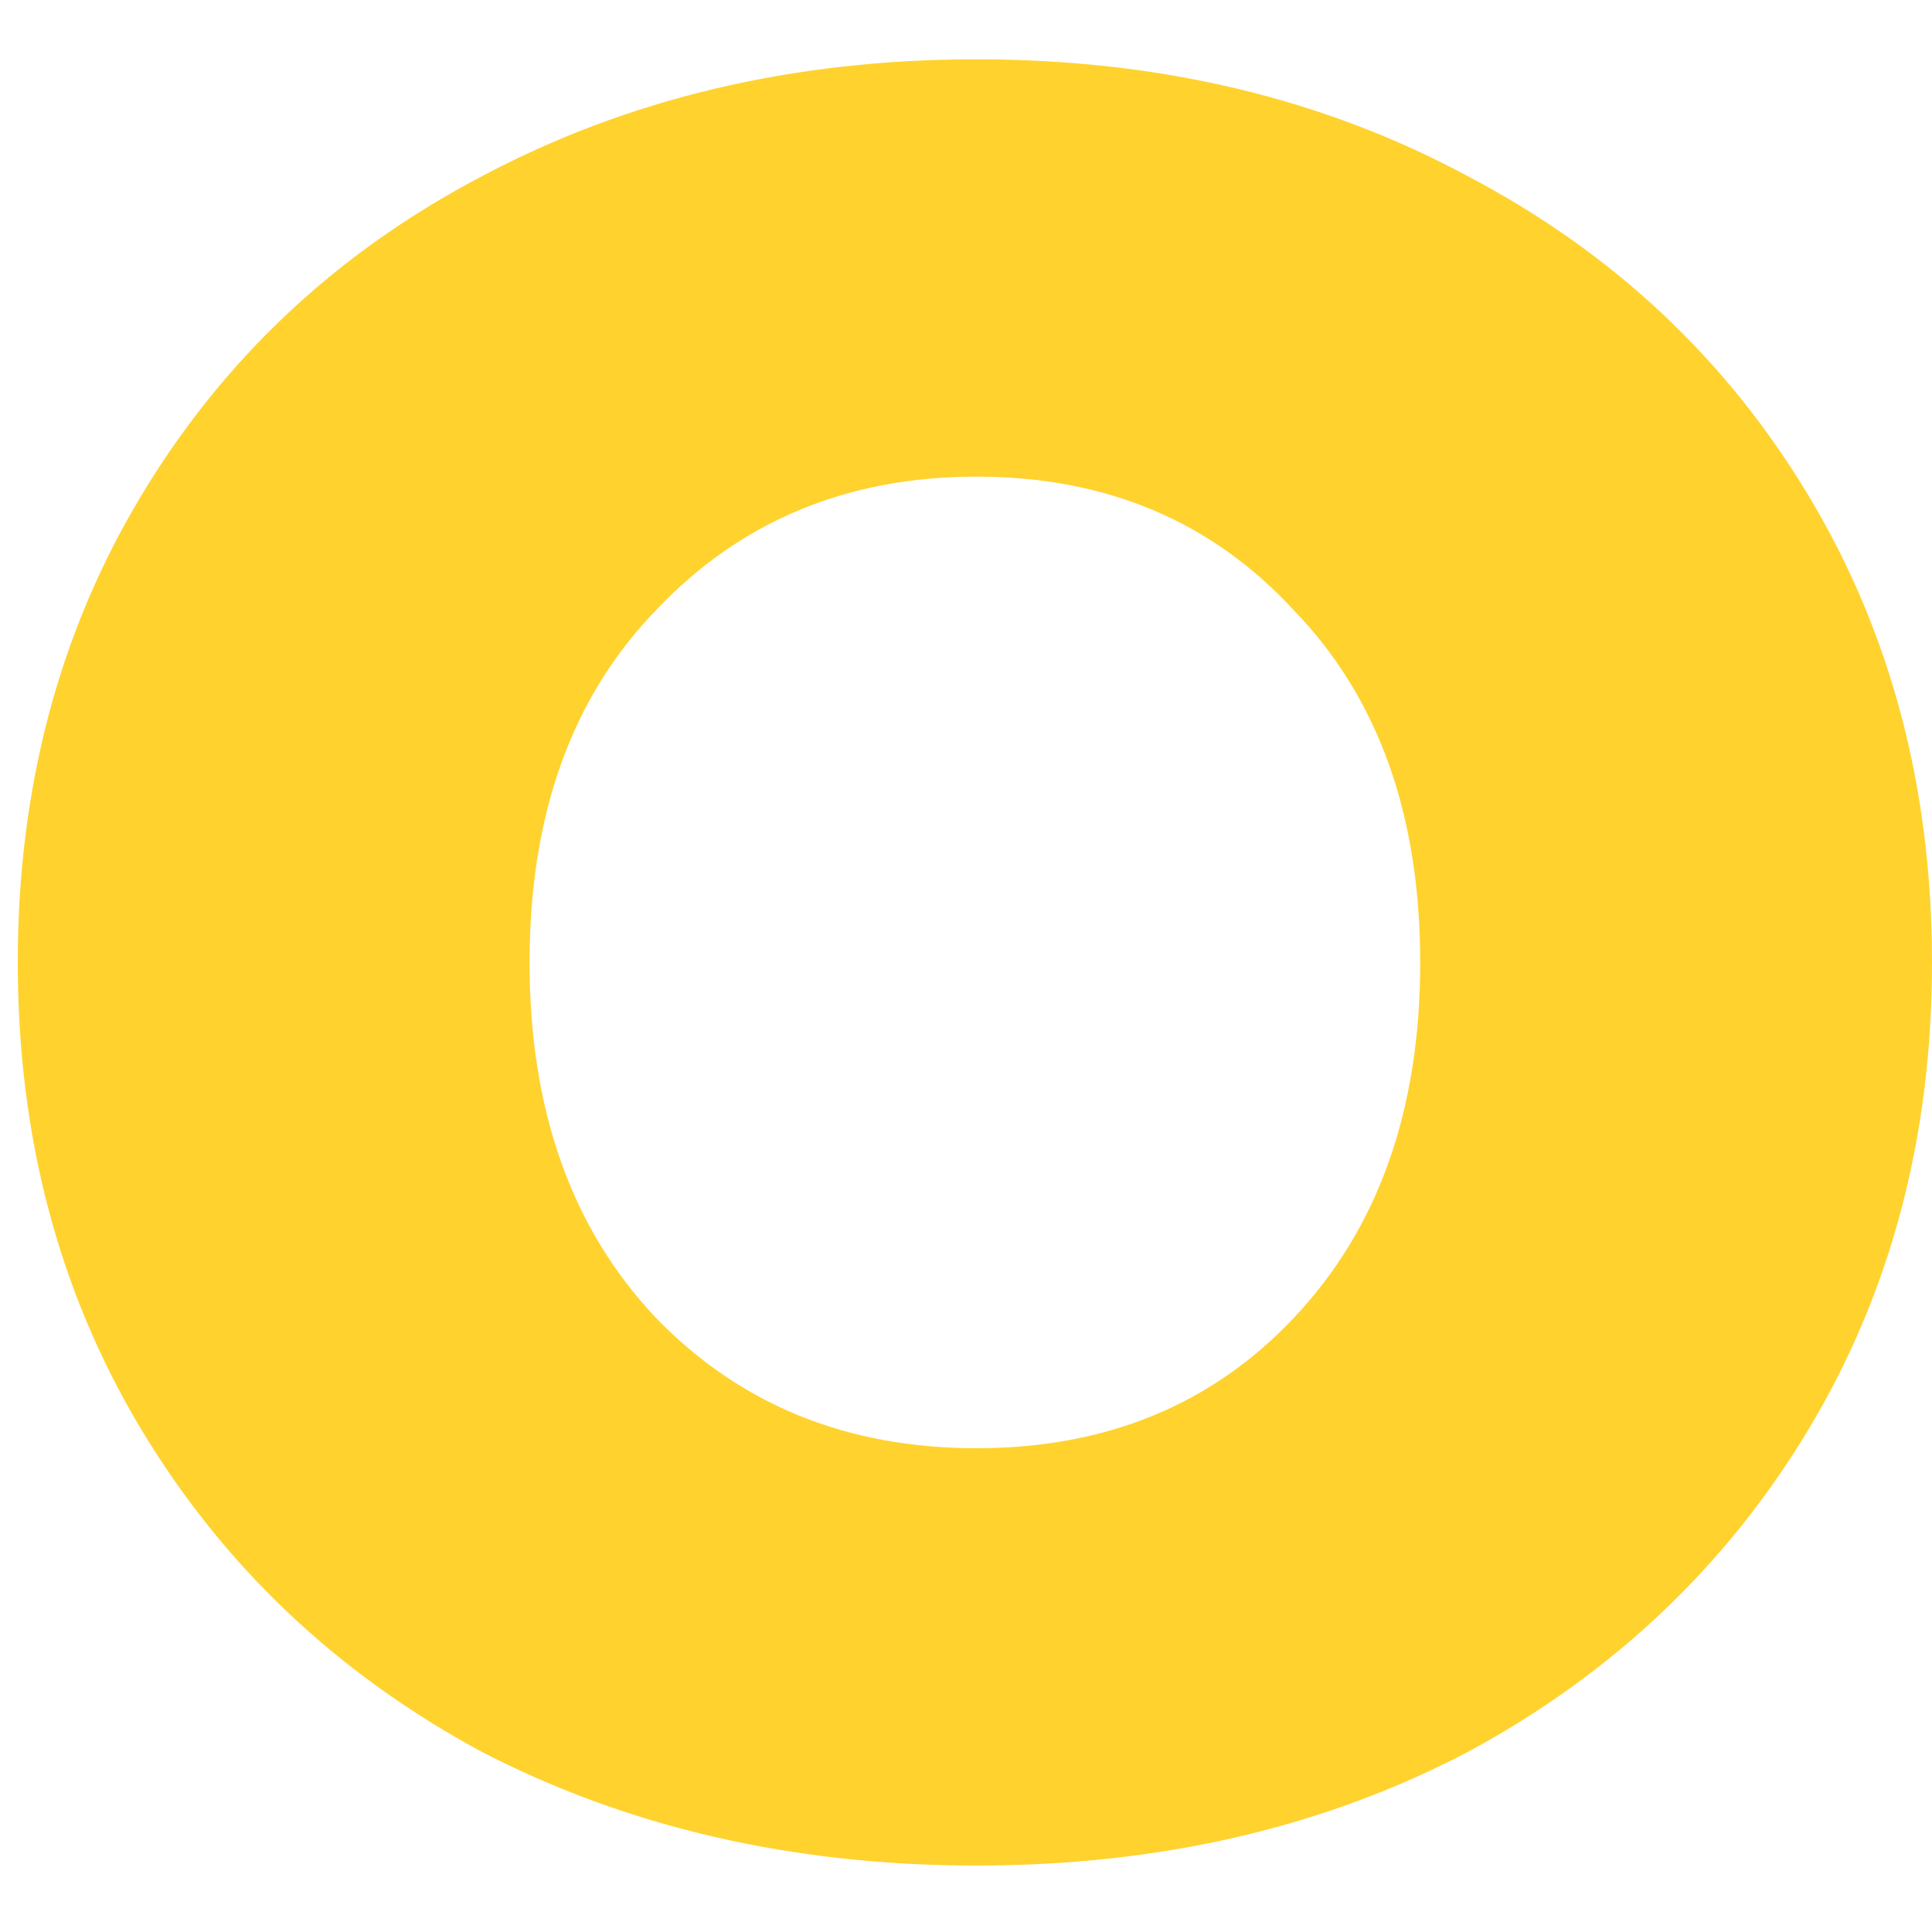 <svg width="10" height="10" viewBox="0 0 10 10" fill="none" xmlns="http://www.w3.org/2000/svg">
<path d="M5.054 9.656C4.104 9.656 3.249 9.459 2.489 9.065C1.74 8.66 1.154 8.103 0.729 7.395C0.304 6.686 0.092 5.881 0.092 4.982C0.092 4.082 0.304 3.277 0.729 2.569C1.154 1.86 1.74 1.309 2.489 0.915C3.249 0.51 4.104 0.307 5.054 0.307C6.004 0.307 6.854 0.51 7.603 0.915C8.351 1.309 8.938 1.86 9.363 2.569C9.788 3.277 10 4.082 10 4.982C10 5.881 9.788 6.686 9.363 7.395C8.938 8.103 8.351 8.66 7.603 9.065C6.854 9.459 6.004 9.656 5.054 9.656ZM5.054 7.496C5.725 7.496 6.273 7.271 6.697 6.821C7.133 6.36 7.351 5.747 7.351 4.982C7.351 4.217 7.133 3.609 6.697 3.159C6.273 2.698 5.725 2.467 5.054 2.467C4.384 2.467 3.83 2.698 3.395 3.159C2.959 3.609 2.741 4.217 2.741 4.982C2.741 5.747 2.959 6.36 3.395 6.821C3.83 7.271 4.384 7.496 5.054 7.496Z" fill="#FFD22E"/>
</svg>
